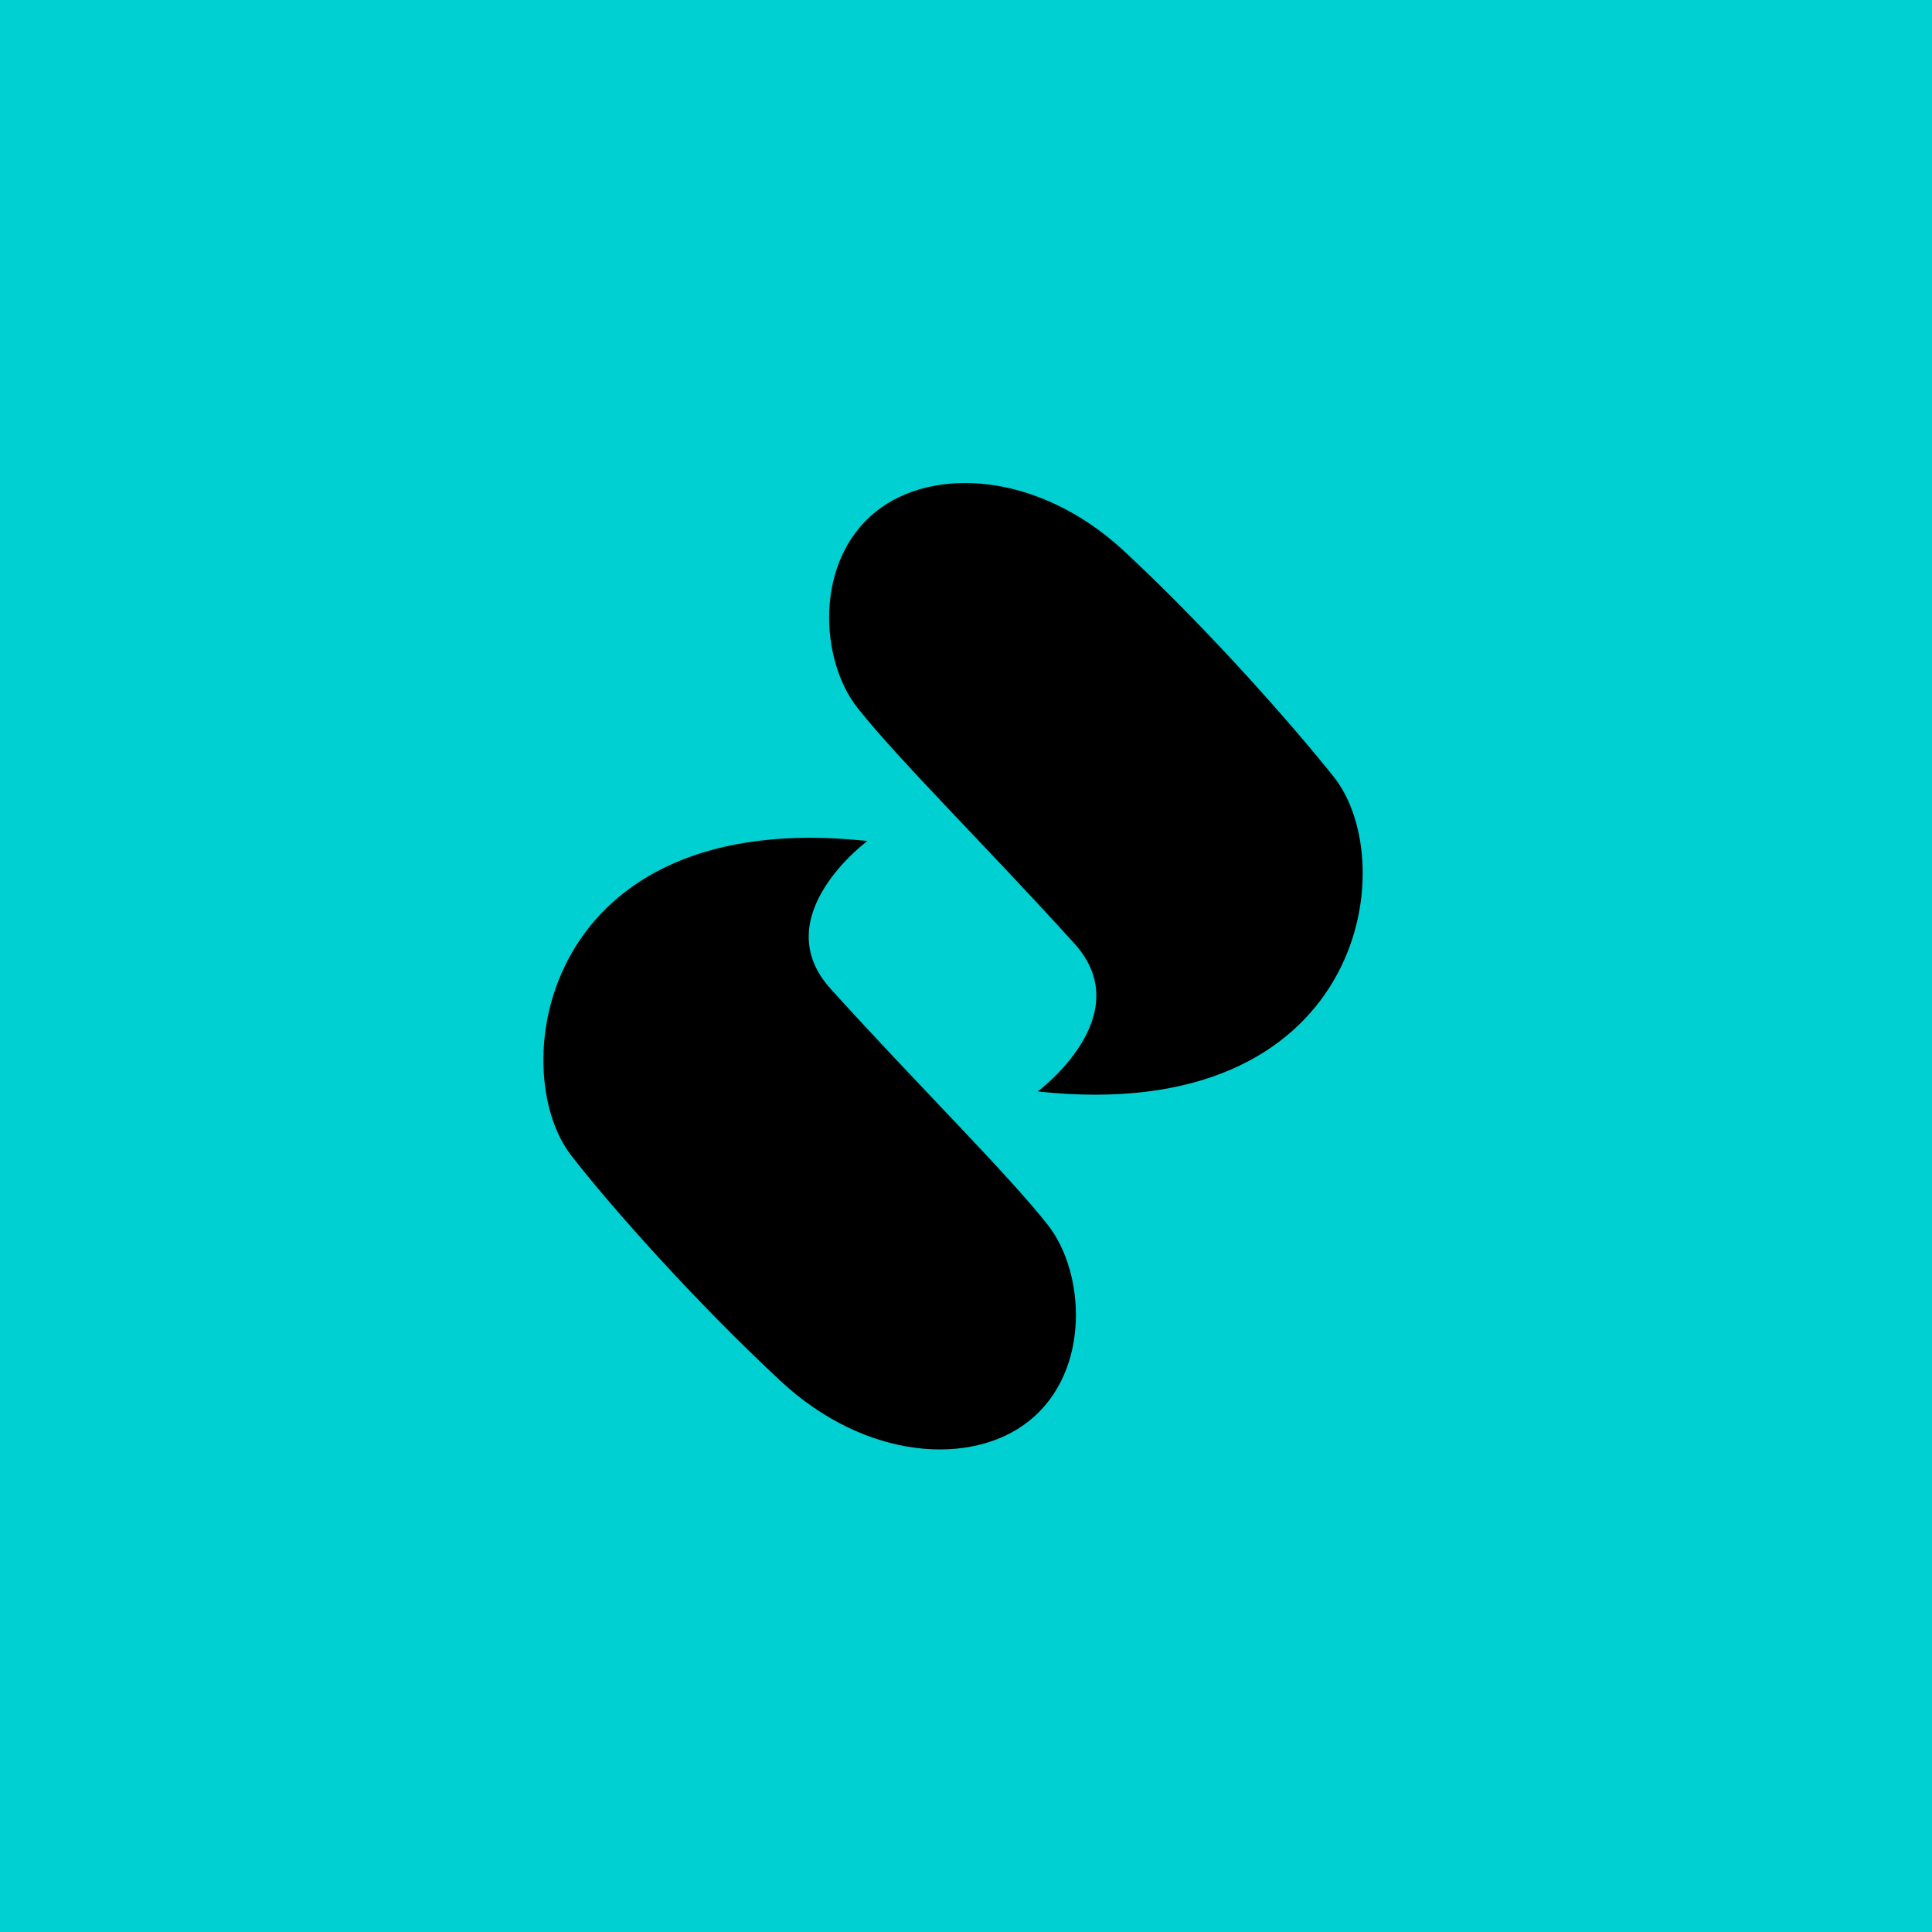 <svg width="64" height="64" viewBox="0 0 64 64" fill="none" xmlns="http://www.w3.org/2000/svg">
<rect width="64" height="64" fill="#00D0D2"/>
<path d="M28.733 27.859C28.733 27.859 25.339 30.365 27.522 32.763C30.332 35.874 33.315 38.812 34.699 40.562C35.953 42.139 36.147 45.423 34.094 47.066C32.213 48.578 28.689 48.383 25.858 45.748C23.047 43.133 20.259 40.001 18.919 38.272C16.714 35.42 17.924 26.692 28.733 27.859Z" fill="black"/>
<path d="M34.375 36.156C34.375 36.156 37.768 33.65 35.585 31.251C32.775 28.14 29.792 25.202 28.408 23.452C27.154 21.875 26.96 18.591 29.014 16.949C30.894 15.437 34.418 15.631 37.25 18.267C40.081 20.903 42.827 24.035 44.189 25.742C46.48 28.637 45.161 37.322 34.375 36.156Z" fill="black"/>
</svg>
